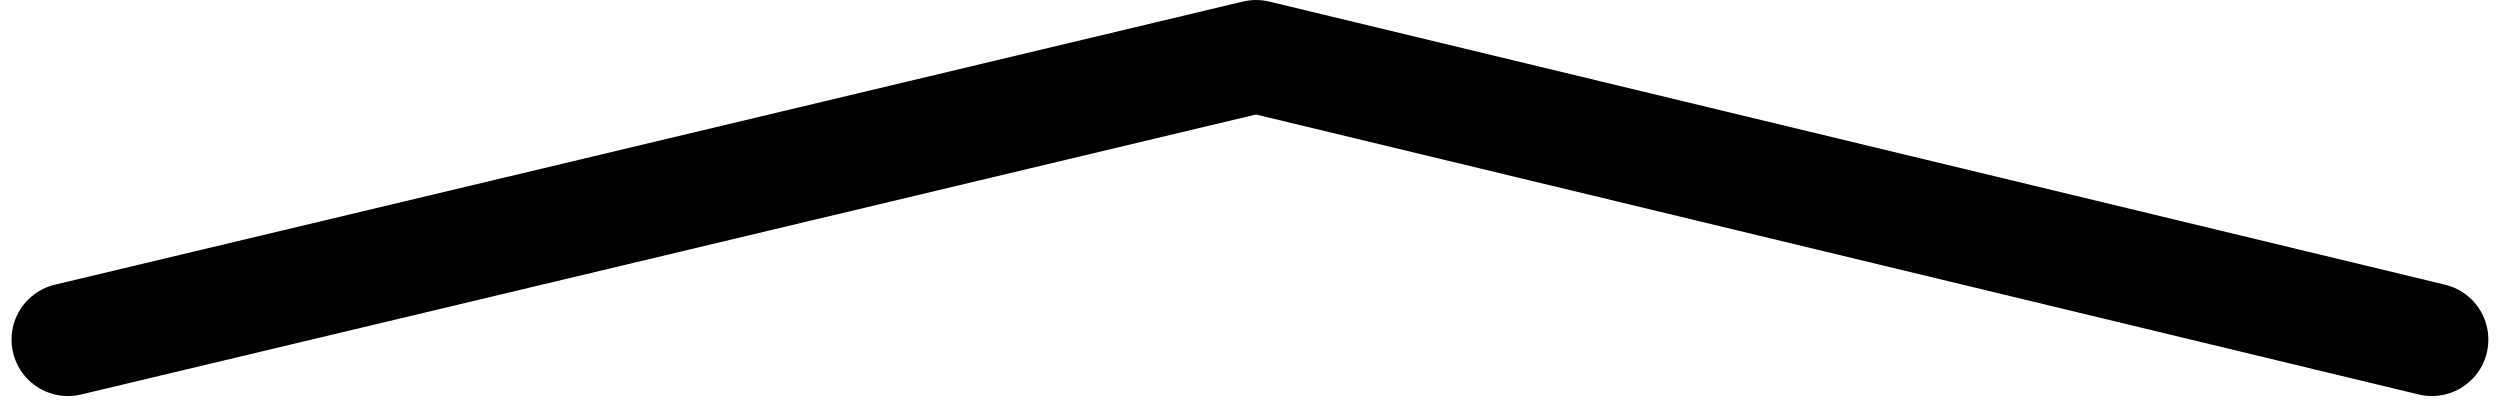<svg xmlns="http://www.w3.org/2000/svg" width="110.715" height="18.055" viewBox="0 0 110.715 18.055">
  <path id="Path_3" data-name="Path 3" d="M0,104.688,12.539,52.615,0,0" transform="translate(3.011 15.039) rotate(-90)" fill="none" stroke="ffffff80" stroke-linecap="round" stroke-linejoin="round" stroke-width="5"/>
</svg>
